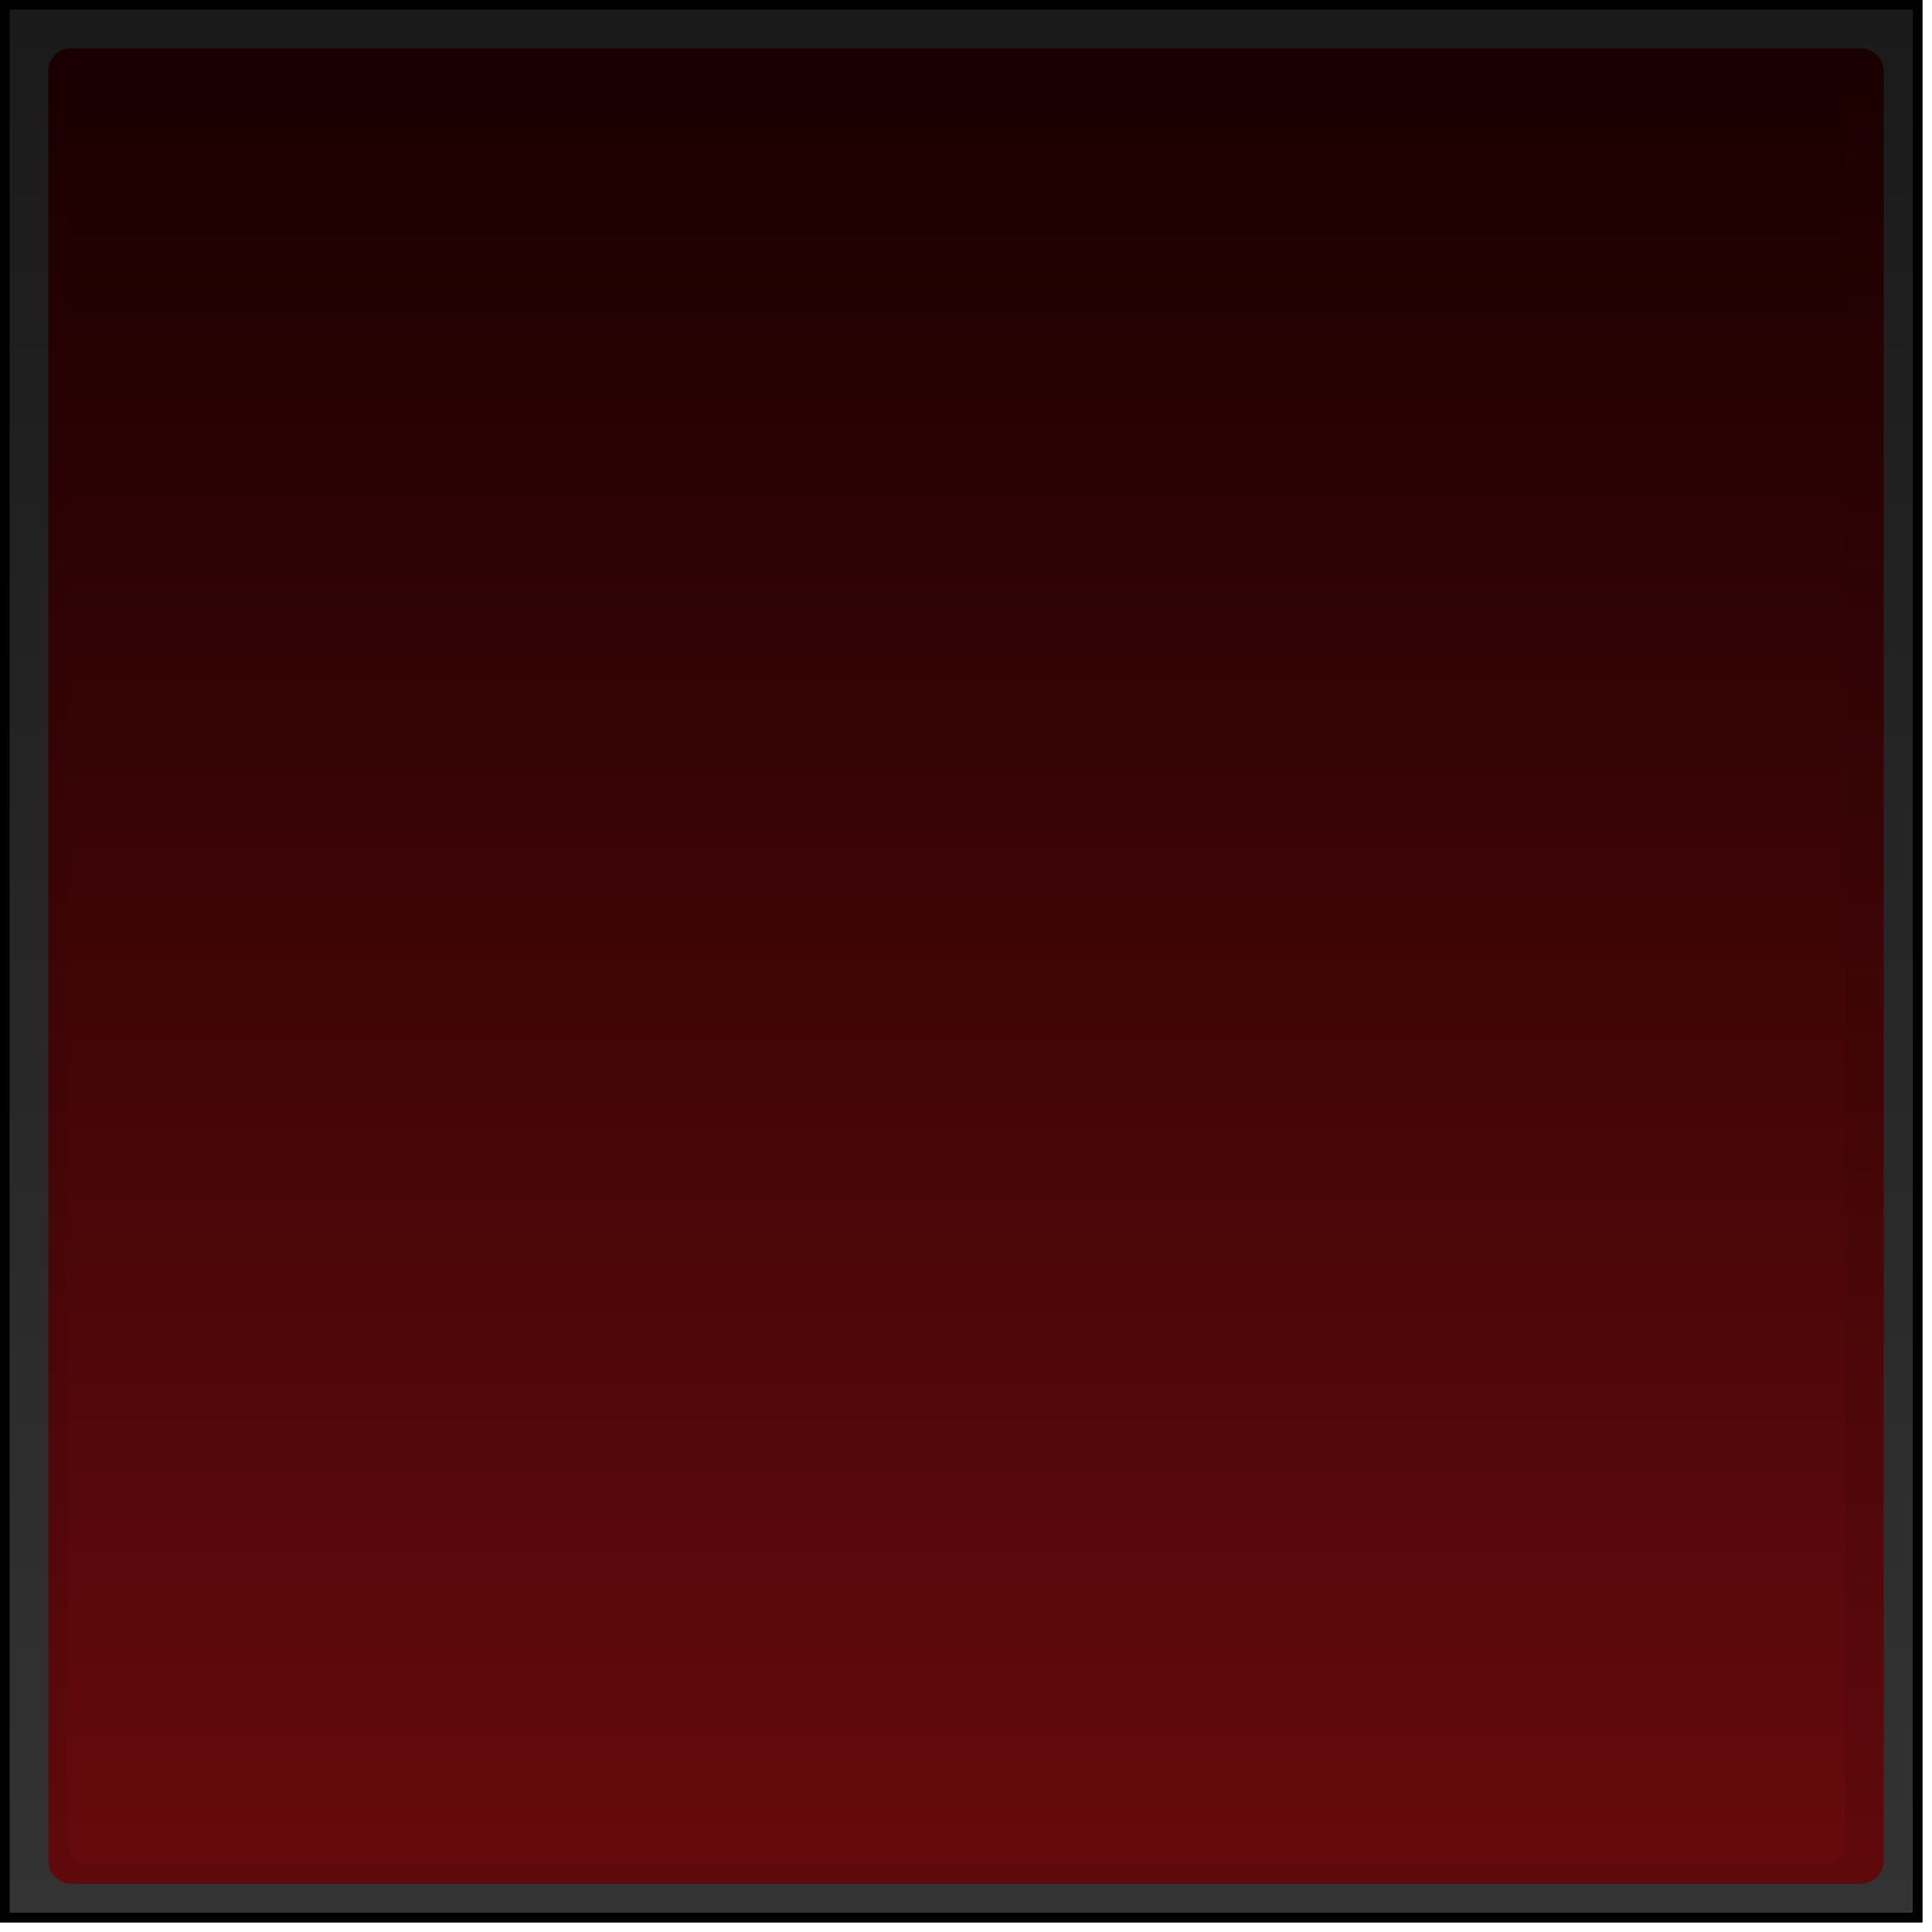 <?xml version="1.0" encoding="utf-8"?>
<!-- Generator: Adobe Illustrator 15.0.0, SVG Export Plug-In  -->
<!DOCTYPE svg PUBLIC "-//W3C//DTD SVG 1.1//EN" "http://www.w3.org/Graphics/SVG/1.1/DTD/svg11.dtd">
<svg version="1.1"
	 xmlns="http://www.w3.org/2000/svg" xmlns:xlink="http://www.w3.org/1999/xlink" xmlns:a="http://ns.adobe.com/AdobeSVGViewerExtensions/3.0/"
	 x="0px" y="0px" width="200px" height="200px" viewBox="0 0 200 200" enable-background="new 0 0 200 200" xml:space="preserve">
<defs>
</defs>
<linearGradient id="SVGID_1_" gradientUnits="userSpaceOnUse" x1="99.5" y1="199" x2="99.5" y2="0">
	<stop  offset="0" style="stop-color:#1A1A1A"/>
	<stop  offset="1" style="stop-color:#1A1A1A"/>
</linearGradient>
<rect fill="url(#SVGID_1_)" width="199" height="199"/>
<linearGradient id="SVGID_2_" gradientUnits="userSpaceOnUse" x1="99.5" y1="198.5" x2="99.5" y2="0.5">
	<stop  offset="0" style="stop-color:#333333"/>
	<stop  offset="1" style="stop-color:#1A1A1A"/>
</linearGradient>
<rect x="0.5" y="0.5" fill="url(#SVGID_2_)" stroke="#000000" stroke-miterlimit="10" width="198" height="198"/>
<linearGradient id="SVGID_3_" gradientUnits="userSpaceOnUse" x1="-217" y1="-120" x2="-27" y2="-120" gradientTransform="matrix(-4.371139e-008 1 -1 -4.371139e-008 -20 222)">
	<stop  offset="0" style="stop-color:#1A0000"/>
	<stop  offset="1" style="stop-color:#60090C"/>
</linearGradient>
<path fill="url(#SVGID_3_)" d="M195,192.627c0,1.311-1.063,2.373-2.372,2.373H7.372C6.063,195,5,193.938,5,192.627V7.373
	C5,6.063,6.063,5,7.372,5h185.256C193.938,5,195,6.063,195,7.373V192.627z"/>
<linearGradient id="SVGID_4_" gradientUnits="userSpaceOnUse" x1="-300" y1="298" x2="-116" y2="298" gradientTransform="matrix(4.371139e-008 -1 1 4.371139e-008 -199 -107)">
	<stop  offset="0" style="stop-color:#660A0D"/>
	<stop  offset="1" style="stop-color:#1A0000"/>
</linearGradient>
<path fill="url(#SVGID_4_)" d="M191,190.703c0,1.269-1.027,2.297-2.295,2.297H9.295C8.027,193,7,191.972,7,190.703V11.297
	C7,10.028,8.027,9,9.295,9h179.41c1.268,0,2.295,1.028,2.295,2.297V190.703z"/>
</svg>
